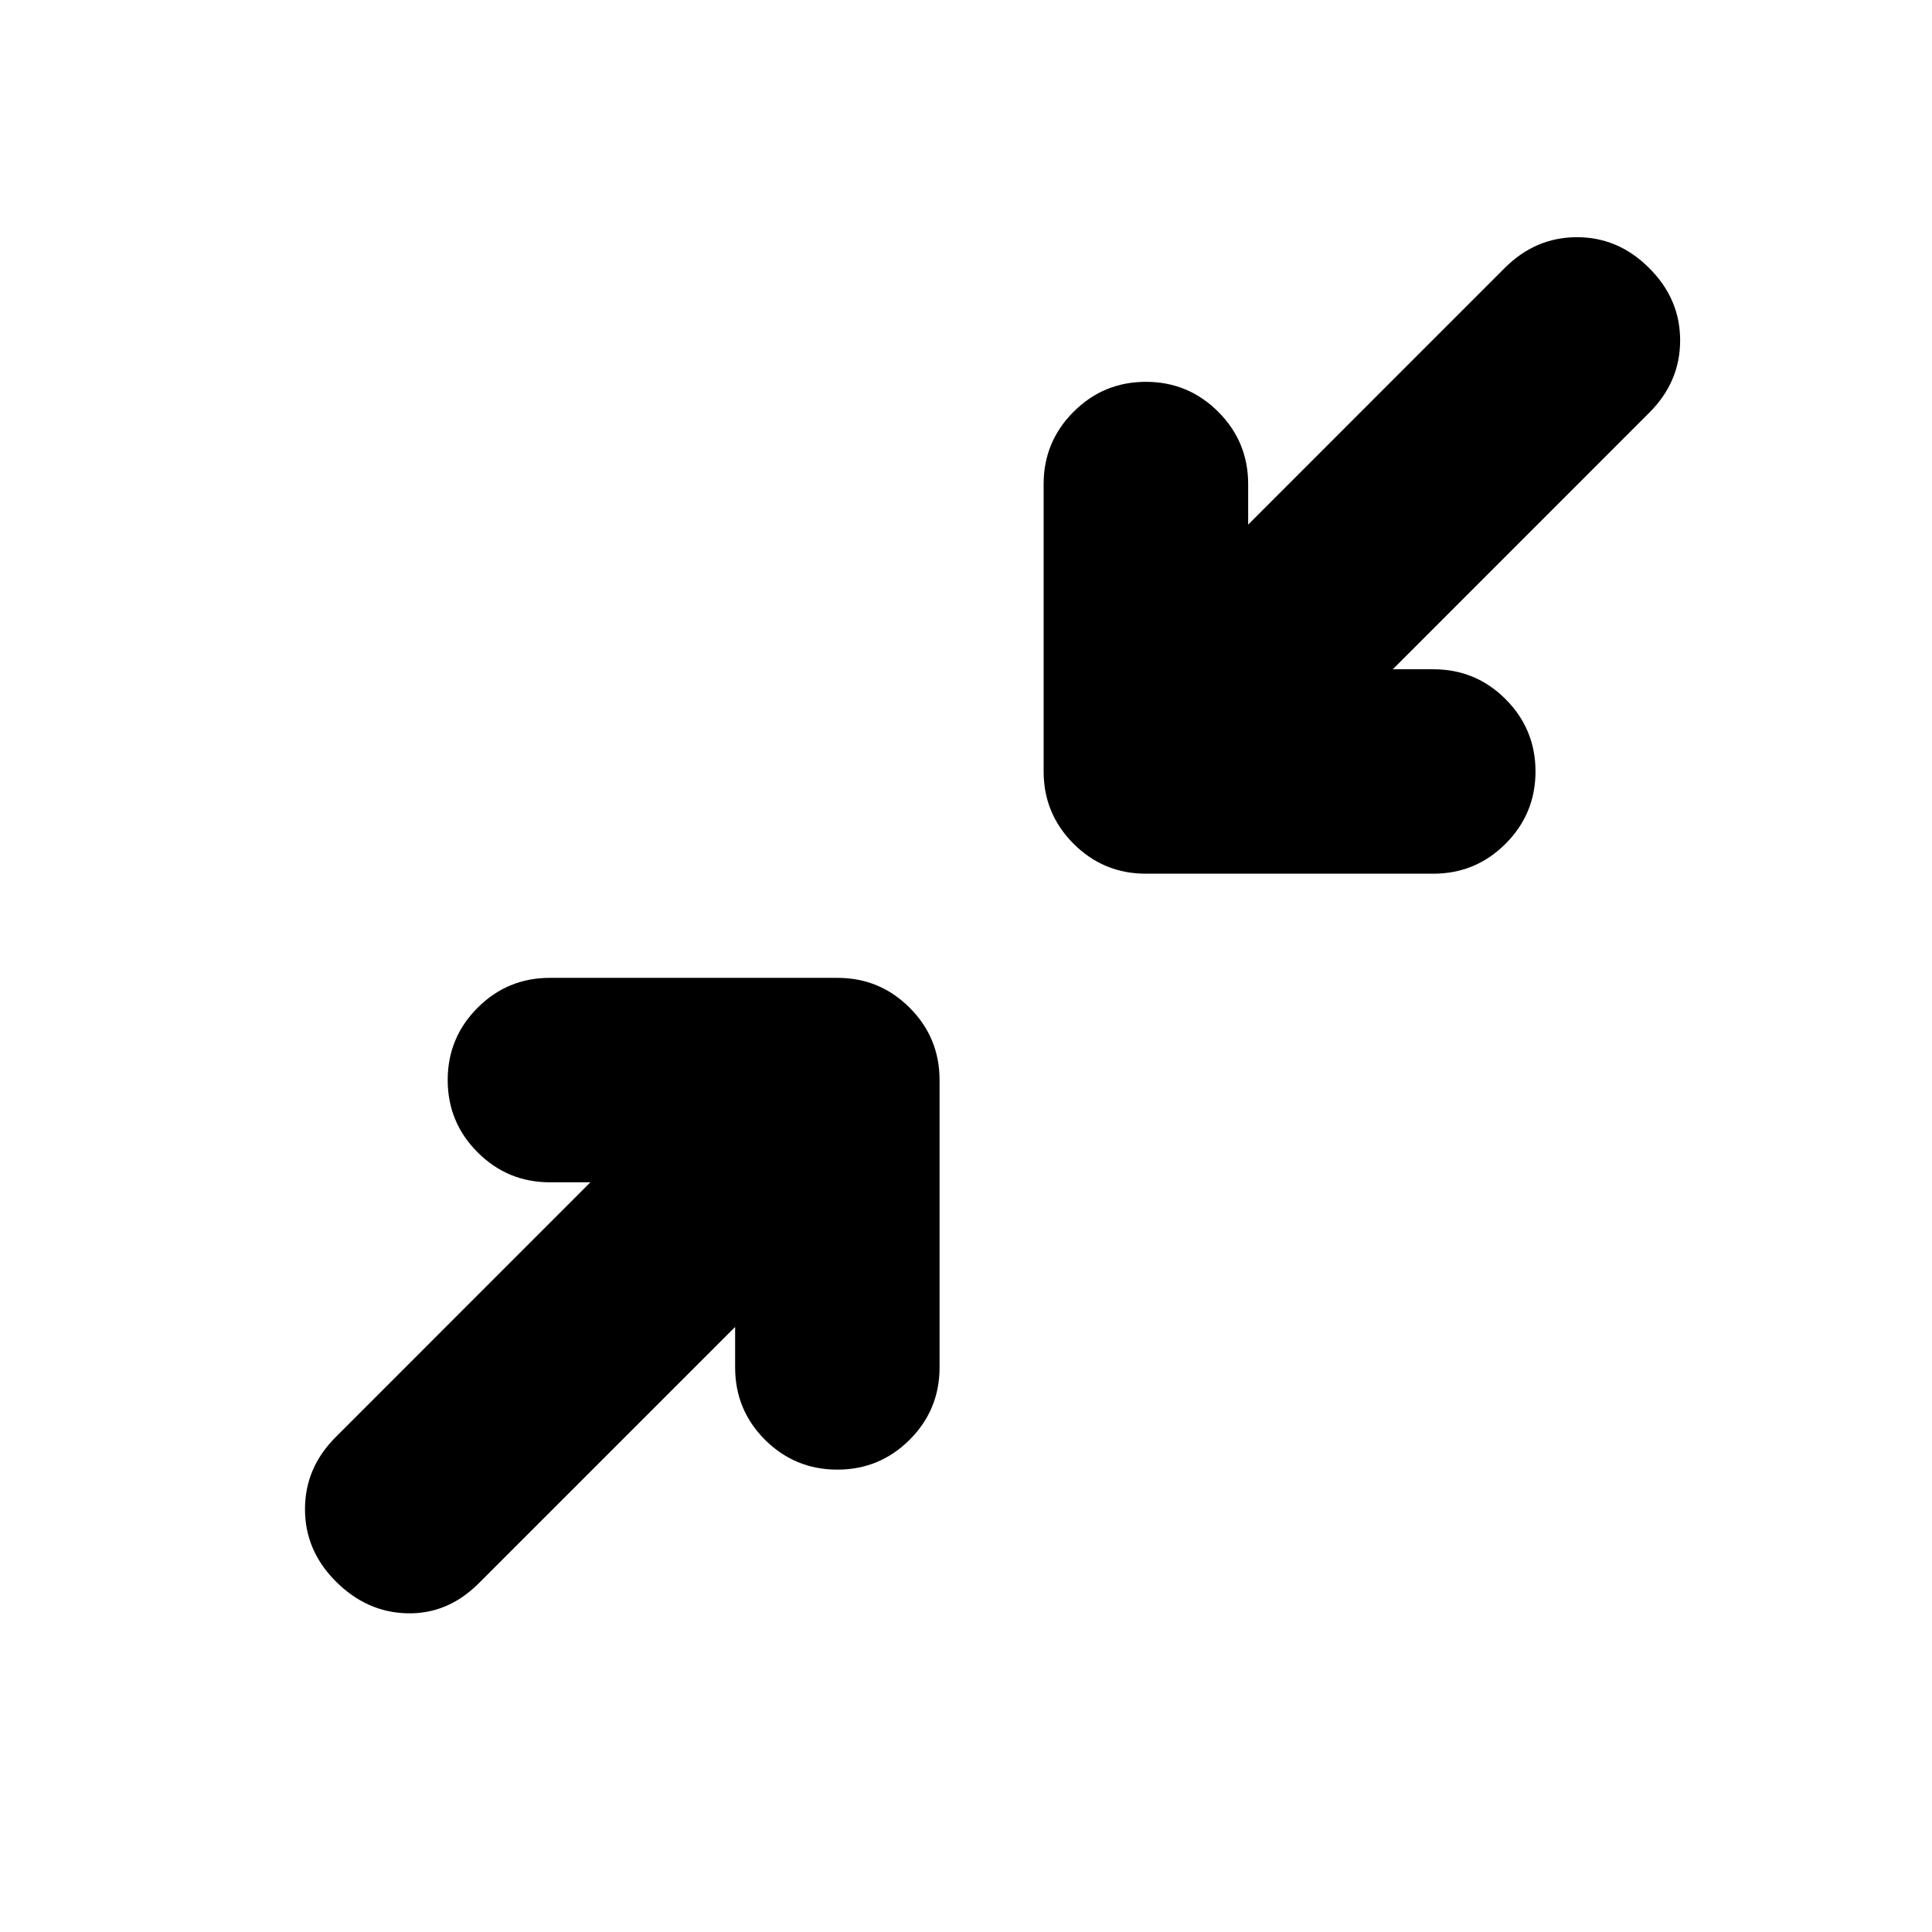 <svg width="22" height="22" viewBox="0 0 22 22" fill="none" xmlns="http://www.w3.org/2000/svg">
<mask id="mask0_336_82" style="mask-type:alpha" maskUnits="userSpaceOnUse" x="0" y="0" width="22" height="22">
<rect x="0.75" width="21.083" height="21.083" fill="currentColor"/>
</mask>
<g mask="url(#mask0_336_82)">
<path d="M8.371 15.11L5.45 18.031C5.215 18.265 4.945 18.378 4.637 18.371C4.33 18.364 4.059 18.243 3.825 18.009C3.59 17.774 3.473 17.5 3.473 17.185C3.473 16.87 3.59 16.596 3.825 16.362L6.723 13.463H6.262C5.94 13.463 5.666 13.349 5.439 13.122C5.212 12.895 5.098 12.621 5.098 12.299C5.098 11.976 5.212 11.702 5.439 11.475C5.666 11.248 5.94 11.135 6.262 11.135H9.535C9.857 11.135 10.131 11.248 10.358 11.475C10.585 11.702 10.699 11.976 10.699 12.299V15.571C10.699 15.893 10.585 16.168 10.358 16.395C10.131 16.621 9.857 16.735 9.535 16.735C9.213 16.735 8.938 16.621 8.711 16.395C8.484 16.168 8.371 15.893 8.371 15.571V15.11ZM15.86 7.621H16.321C16.643 7.621 16.917 7.734 17.144 7.961C17.371 8.188 17.485 8.463 17.485 8.785C17.485 9.107 17.371 9.381 17.144 9.608C16.917 9.835 16.643 9.949 16.321 9.949H13.049C12.726 9.949 12.452 9.835 12.225 9.608C11.998 9.381 11.884 9.107 11.884 8.785V5.512C11.884 5.19 11.998 4.916 12.225 4.689C12.452 4.462 12.726 4.348 13.049 4.348C13.371 4.348 13.645 4.462 13.872 4.689C14.099 4.916 14.213 5.19 14.213 5.512V5.974L17.133 3.053C17.368 2.818 17.642 2.701 17.957 2.701C18.272 2.701 18.546 2.818 18.78 3.053C19.015 3.287 19.132 3.561 19.132 3.876C19.132 4.191 19.015 4.466 18.78 4.7L15.86 7.621Z" fill="currentColor"/>
</g>
</svg>

